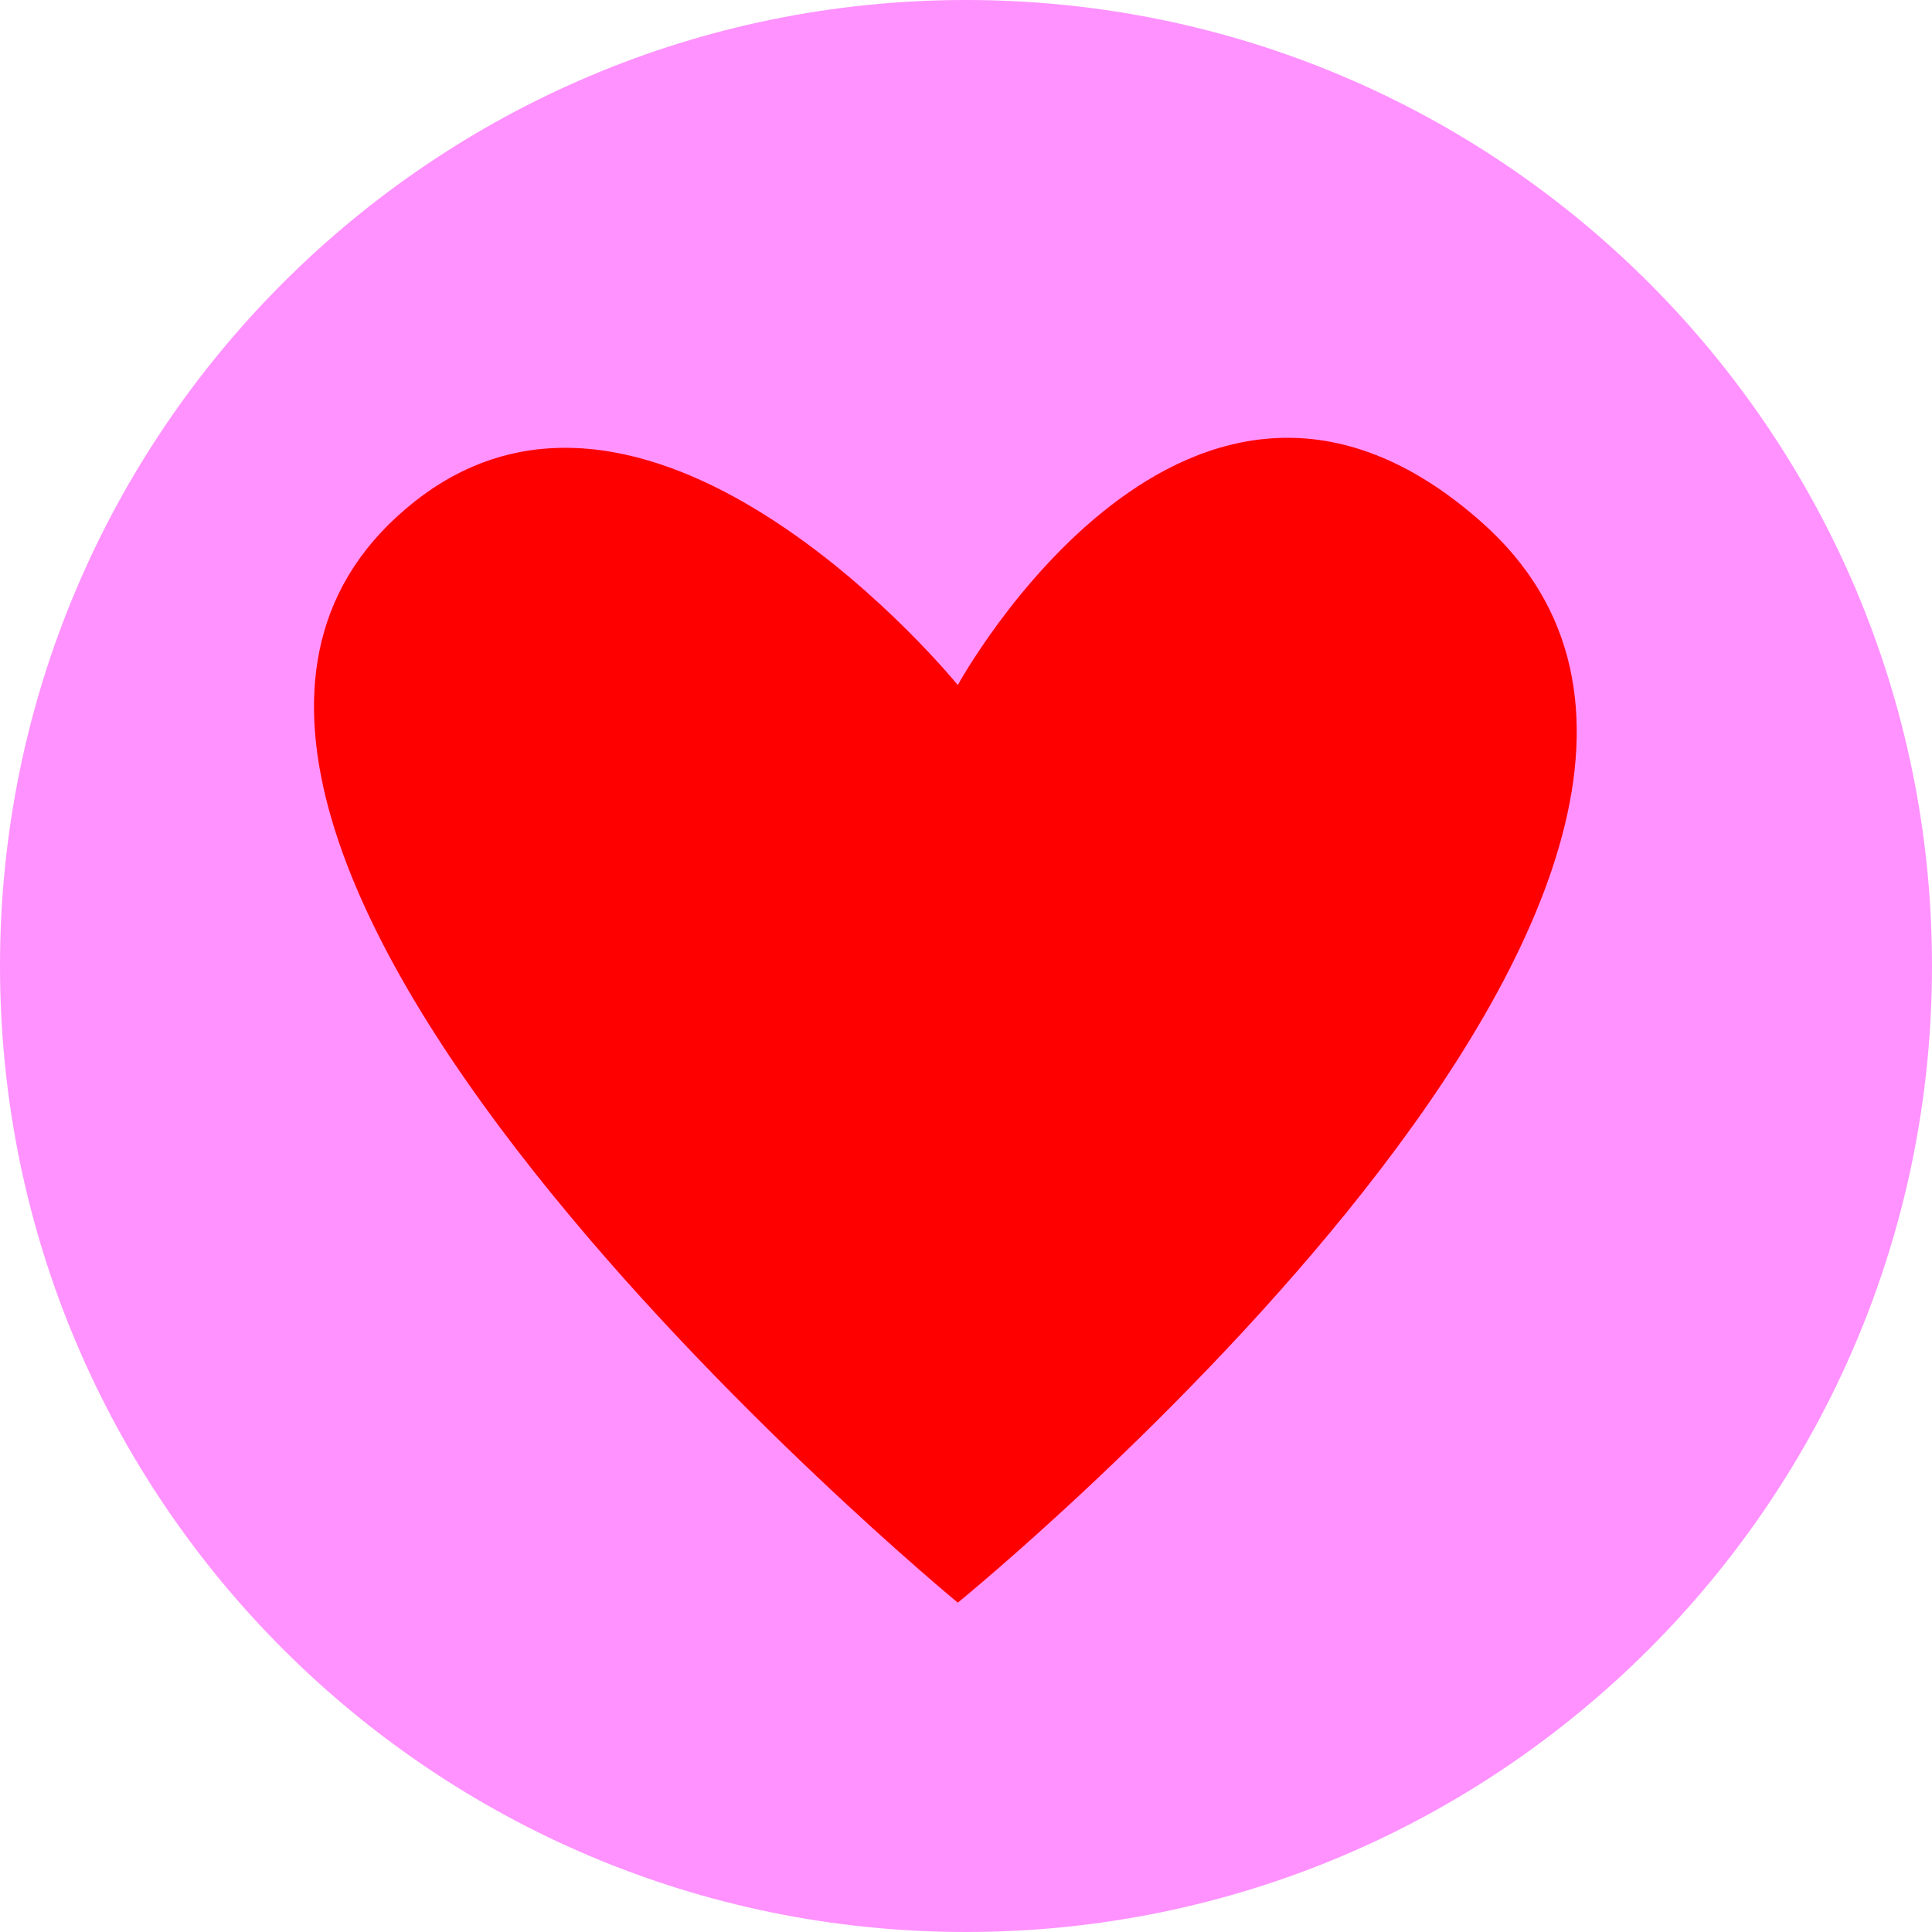 <svg width="45" height="45" viewBox="0 0 45 45" fill="none" xmlns="http://www.w3.org/2000/svg">
<g clip-path="url(#clip0_192_6787)">
<path d="M22.5 45C34.926 45 45 34.926 45 22.5C45 10.074 34.926 0 22.5 0C10.074 0 0 10.074 0 22.5C0 34.926 10.074 45 22.5 45Z" fill="#FF92FF"/>
<path d="M22.309 15.956C22.309 15.956 15.25 7.27 9.662 11.679C0.217 19.133 22.309 37.329 22.309 37.329C22.309 37.329 43.464 20.128 34.521 12.173C27.693 6.103 22.309 15.956 22.309 15.956Z" fill="#FF0000"/>
</g>
<defs>
<clipPath id="clip0_192_6787">
<rect width="45" height="45" fill="white"/>
</clipPath>
</defs>
</svg>
